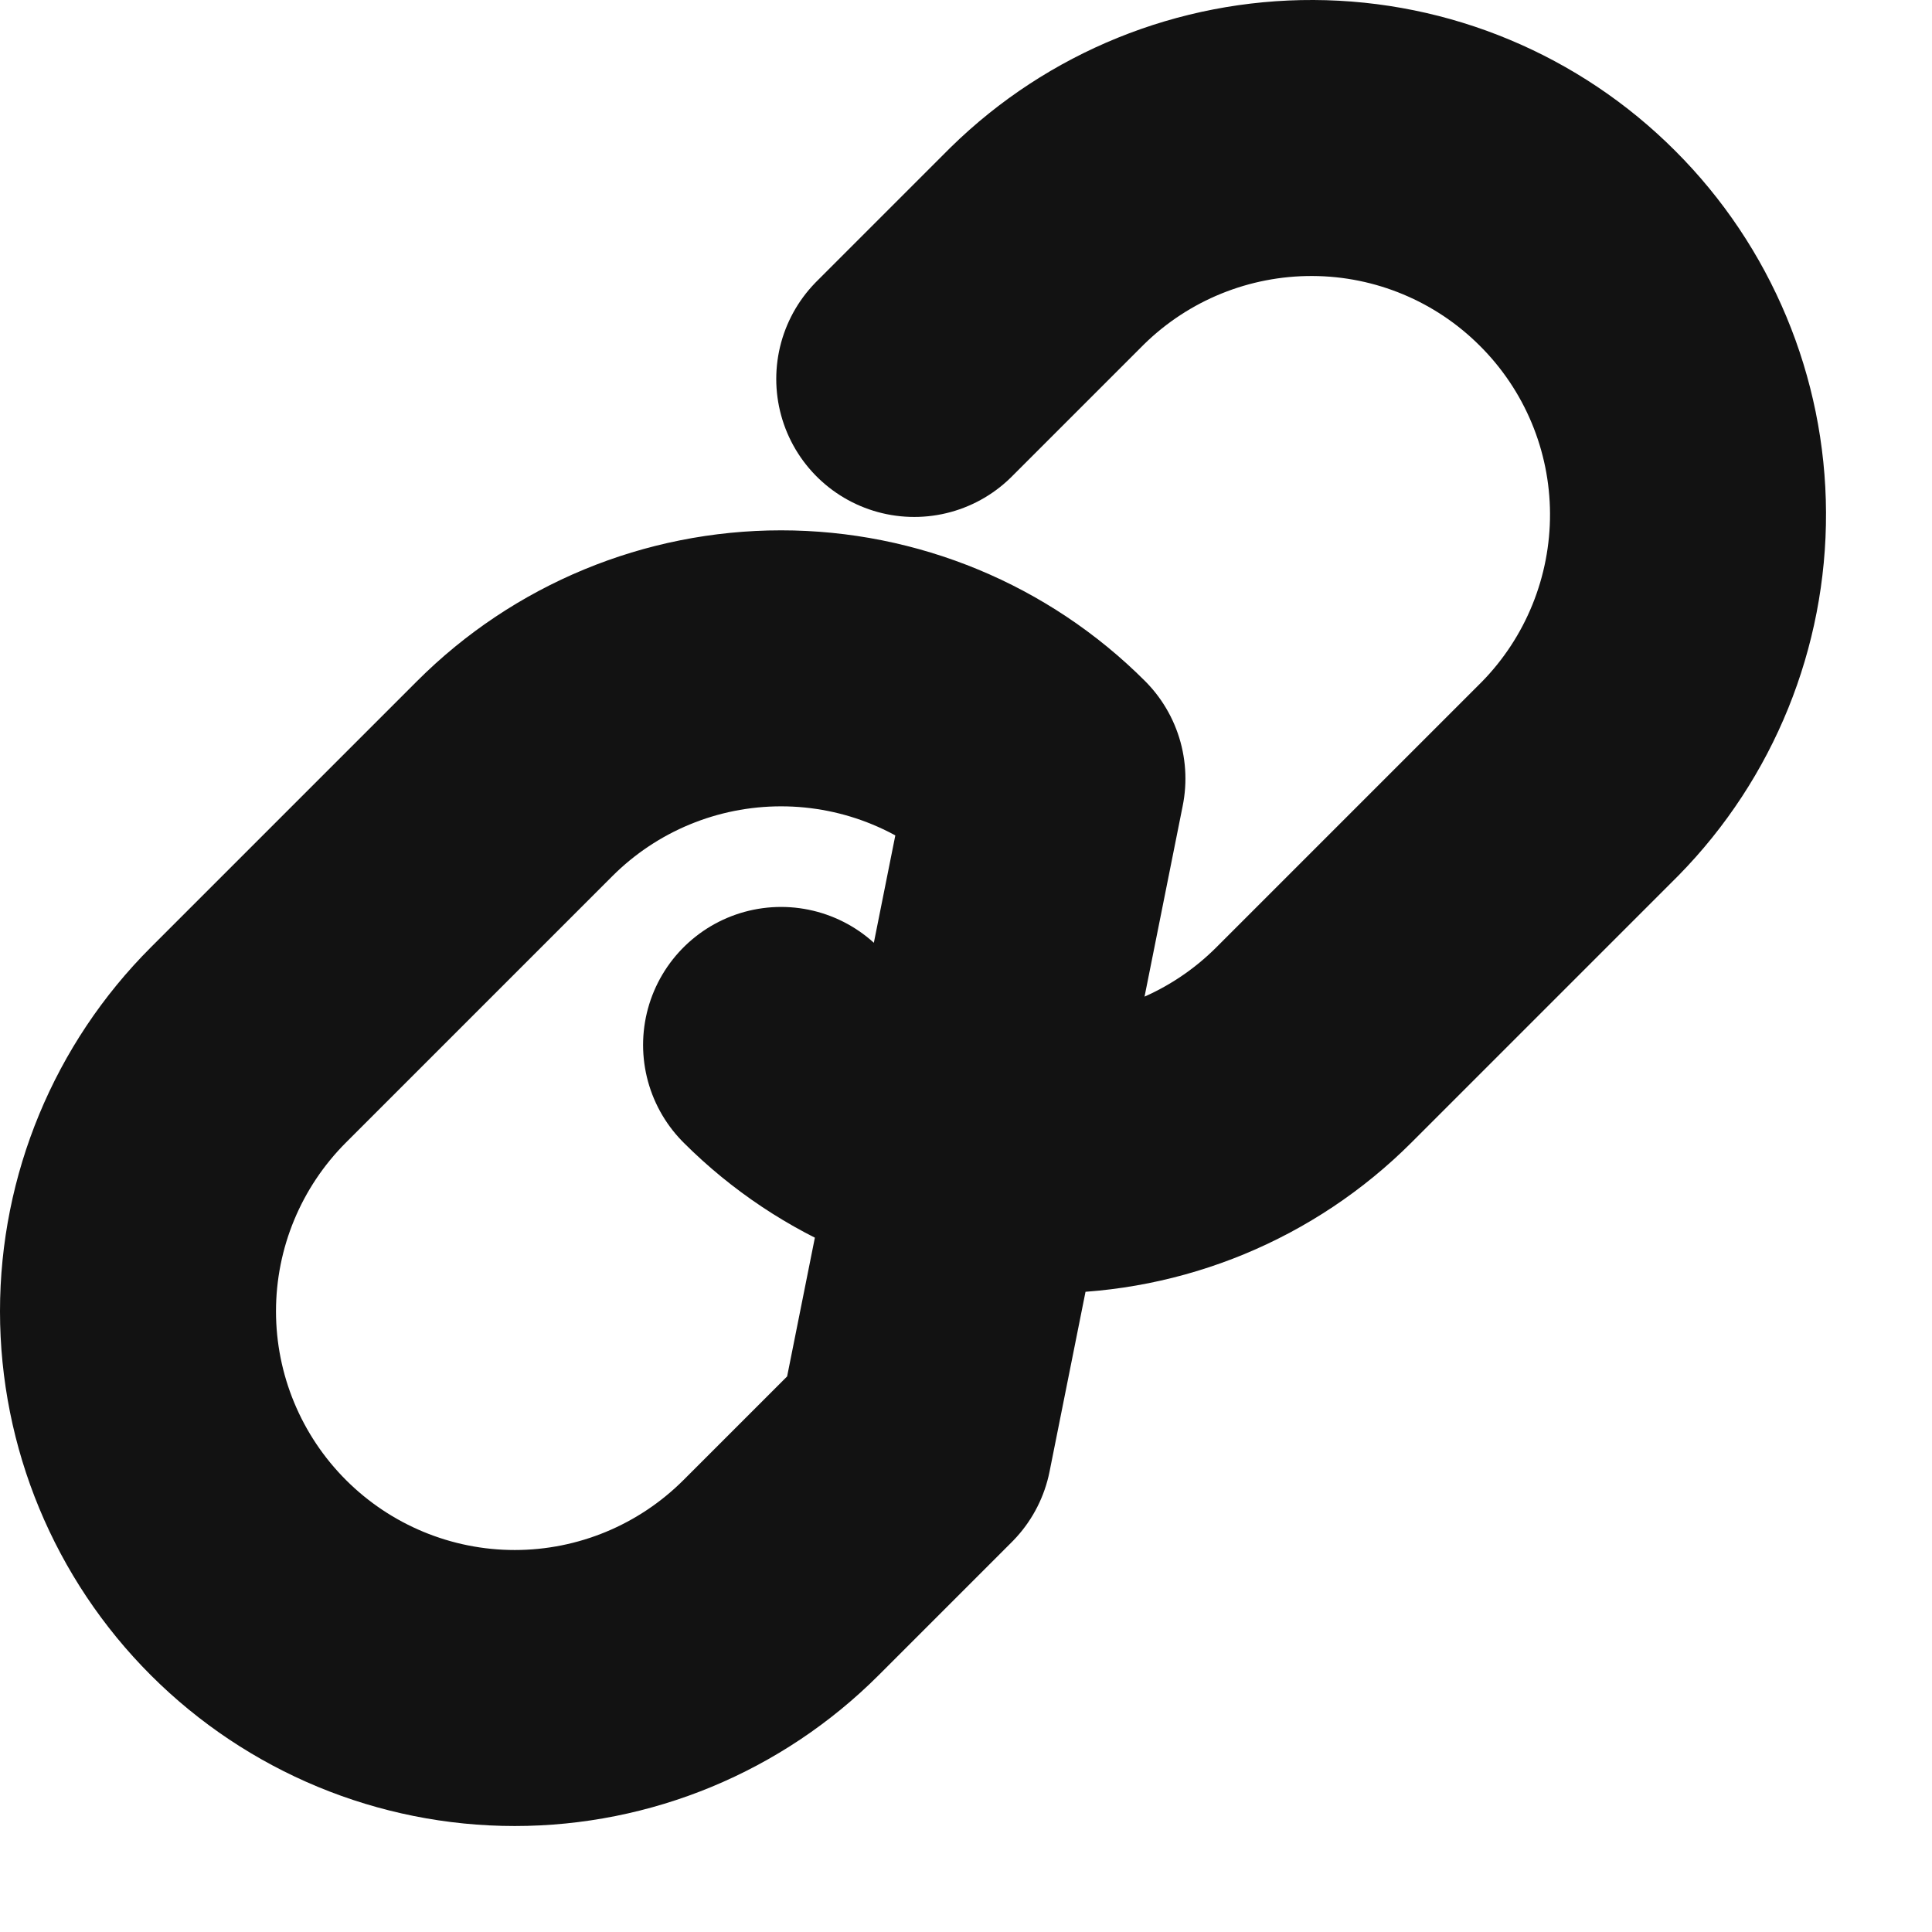 <svg width="14" height="14" viewBox="0 0 14 14" fill="none" xmlns="http://www.w3.org/2000/svg">
<path d="M5.66 7.572C6.172 8.084 6.867 8.371 7.59 8.371C8.315 8.371 9.009 8.084 9.521 7.572L11.451 5.642C11.955 5.128 12.235 4.436 12.232 3.717C12.229 2.997 11.941 2.308 11.432 1.8C10.924 1.291 10.235 1.003 9.515 1C8.796 0.997 8.104 1.277 7.59 1.781L6.625 2.746M7.59 5.642C7.078 5.13 6.384 4.843 5.66 4.843C4.936 4.843 4.242 5.13 3.73 5.642L1.8 7.572C1.288 8.084 1 8.778 1 9.502C1 10.226 1.288 10.92 1.8 11.432C2.312 11.944 3.006 12.232 3.73 12.232C4.454 12.232 5.148 11.944 5.66 11.432L6.625 10.467L7.59 5.642Z" stroke="#121212" stroke-width="2" stroke-linecap="round" stroke-linejoin="round"/>
</svg>
